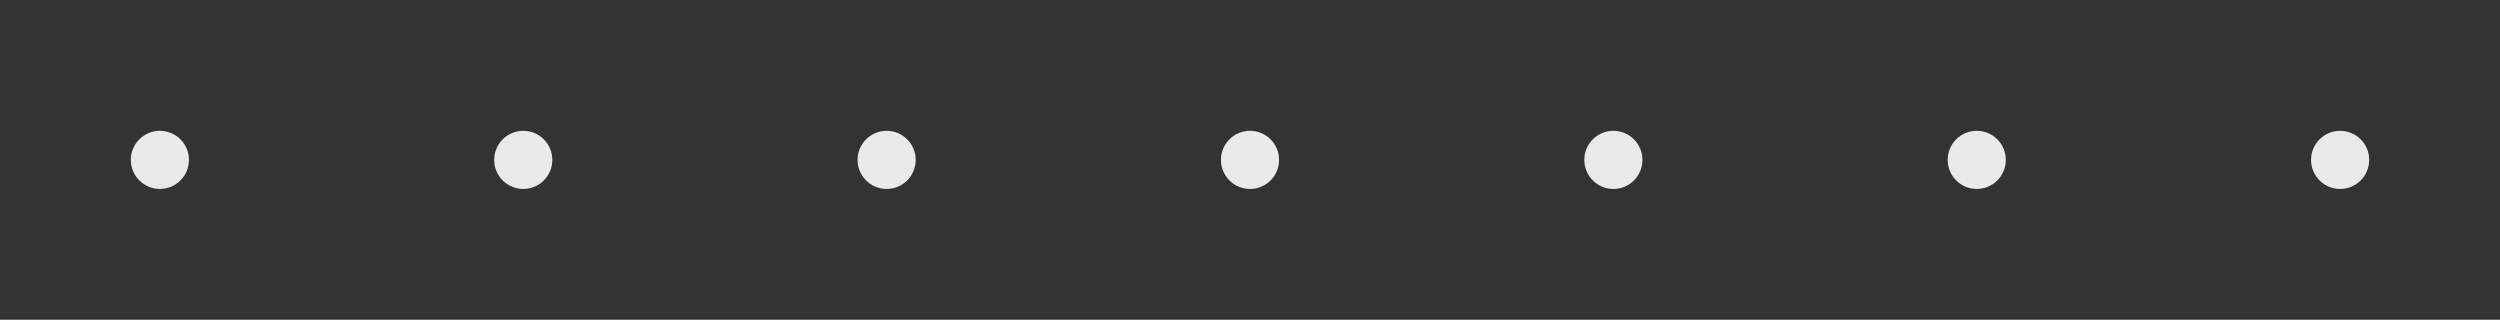 <svg version="1.1" id="el_rKbE22lgx" xmlns="http://www.w3.org/2000/svg" xmlns:xlink="http://www.w3.org/1999/xlink" x="0px" y="0px" viewBox="0 0 172 22" style="enable-background:new 0 0 172 22;" xml:space="preserve"><rect x="0" y="0" width="172" height="22" fill="#333333" stroke="none"/><style>@-webkit-keyframes kf_el_7J_8ZKLVPDx_an_gFg73t_Ym{57.41%{-webkit-transform: translate(161px, 11px) scale(0, 0) translate(-161px, -11px);transform: translate(161px, 11px) scale(0, 0) translate(-161px, -11px);}72.22%{-webkit-transform: translate(161px, 11px) scale(1, 1) translate(-161px, -11px);transform: translate(161px, 11px) scale(1, 1) translate(-161px, -11px);}87.04%{-webkit-transform: translate(161px, 11px) scale(0, 0) translate(-161px, -11px);transform: translate(161px, 11px) scale(0, 0) translate(-161px, -11px);}0%{-webkit-transform: translate(161px, 11px) scale(0, 0) translate(-161px, -11px);transform: translate(161px, 11px) scale(0, 0) translate(-161px, -11px);}100%{-webkit-transform: translate(161px, 11px) scale(0, 0) translate(-161px, -11px);transform: translate(161px, 11px) scale(0, 0) translate(-161px, -11px);}}@keyframes kf_el_7J_8ZKLVPDx_an_gFg73t_Ym{57.41%{-webkit-transform: translate(161px, 11px) scale(0, 0) translate(-161px, -11px);transform: translate(161px, 11px) scale(0, 0) translate(-161px, -11px);}72.22%{-webkit-transform: translate(161px, 11px) scale(1, 1) translate(-161px, -11px);transform: translate(161px, 11px) scale(1, 1) translate(-161px, -11px);}87.04%{-webkit-transform: translate(161px, 11px) scale(0, 0) translate(-161px, -11px);transform: translate(161px, 11px) scale(0, 0) translate(-161px, -11px);}0%{-webkit-transform: translate(161px, 11px) scale(0, 0) translate(-161px, -11px);transform: translate(161px, 11px) scale(0, 0) translate(-161px, -11px);}100%{-webkit-transform: translate(161px, 11px) scale(0, 0) translate(-161px, -11px);transform: translate(161px, 11px) scale(0, 0) translate(-161px, -11px);}}@-webkit-keyframes kf_el_0c_EMTrtgx7_an_1tlIzS2Oo{50%{-webkit-transform: translate(136px, 11px) scale(0, 0) translate(-136px, -11px);transform: translate(136px, 11px) scale(0, 0) translate(-136px, -11px);}64.81%{-webkit-transform: translate(136px, 11px) scale(1, 1) translate(-136px, -11px);transform: translate(136px, 11px) scale(1, 1) translate(-136px, -11px);}79.63%{-webkit-transform: translate(136px, 11px) scale(0, 0) translate(-136px, -11px);transform: translate(136px, 11px) scale(0, 0) translate(-136px, -11px);}0%{-webkit-transform: translate(136px, 11px) scale(0, 0) translate(-136px, -11px);transform: translate(136px, 11px) scale(0, 0) translate(-136px, -11px);}100%{-webkit-transform: translate(136px, 11px) scale(0, 0) translate(-136px, -11px);transform: translate(136px, 11px) scale(0, 0) translate(-136px, -11px);}}@keyframes kf_el_0c_EMTrtgx7_an_1tlIzS2Oo{50%{-webkit-transform: translate(136px, 11px) scale(0, 0) translate(-136px, -11px);transform: translate(136px, 11px) scale(0, 0) translate(-136px, -11px);}64.81%{-webkit-transform: translate(136px, 11px) scale(1, 1) translate(-136px, -11px);transform: translate(136px, 11px) scale(1, 1) translate(-136px, -11px);}79.63%{-webkit-transform: translate(136px, 11px) scale(0, 0) translate(-136px, -11px);transform: translate(136px, 11px) scale(0, 0) translate(-136px, -11px);}0%{-webkit-transform: translate(136px, 11px) scale(0, 0) translate(-136px, -11px);transform: translate(136px, 11px) scale(0, 0) translate(-136px, -11px);}100%{-webkit-transform: translate(136px, 11px) scale(0, 0) translate(-136px, -11px);transform: translate(136px, 11px) scale(0, 0) translate(-136px, -11px);}}@-webkit-keyframes kf_el_E0lUMiHFXL_an_l9Qndoodc{57.41%{-webkit-transform: translate(161px, 11px) scale(0.2, 0.2) translate(-161px, -11px);transform: translate(161px, 11px) scale(0.2, 0.2) translate(-161px, -11px);}72.22%{-webkit-transform: translate(161px, 11px) scale(1, 1) translate(-161px, -11px);transform: translate(161px, 11px) scale(1, 1) translate(-161px, -11px);}87.04%{-webkit-transform: translate(161px, 11px) scale(0.2, 0.2) translate(-161px, -11px);transform: translate(161px, 11px) scale(0.2, 0.2) translate(-161px, -11px);}0%{-webkit-transform: translate(161px, 11px) scale(0.2, 0.2) translate(-161px, -11px);transform: translate(161px, 11px) scale(0.2, 0.2) translate(-161px, -11px);}100%{-webkit-transform: translate(161px, 11px) scale(0.2, 0.2) translate(-161px, -11px);transform: translate(161px, 11px) scale(0.2, 0.2) translate(-161px, -11px);}}@keyframes kf_el_E0lUMiHFXL_an_l9Qndoodc{57.41%{-webkit-transform: translate(161px, 11px) scale(0.2, 0.2) translate(-161px, -11px);transform: translate(161px, 11px) scale(0.2, 0.2) translate(-161px, -11px);}72.22%{-webkit-transform: translate(161px, 11px) scale(1, 1) translate(-161px, -11px);transform: translate(161px, 11px) scale(1, 1) translate(-161px, -11px);}87.04%{-webkit-transform: translate(161px, 11px) scale(0.2, 0.2) translate(-161px, -11px);transform: translate(161px, 11px) scale(0.2, 0.2) translate(-161px, -11px);}0%{-webkit-transform: translate(161px, 11px) scale(0.2, 0.2) translate(-161px, -11px);transform: translate(161px, 11px) scale(0.2, 0.2) translate(-161px, -11px);}100%{-webkit-transform: translate(161px, 11px) scale(0.2, 0.2) translate(-161px, -11px);transform: translate(161px, 11px) scale(0.2, 0.2) translate(-161px, -11px);}}@-webkit-keyframes kf_el_7smYmhSZGfP_an_1szQ0cWpm{50%{-webkit-transform: translate(136px, 11px) scale(0.2, 0.2) translate(-136px, -11px);transform: translate(136px, 11px) scale(0.2, 0.2) translate(-136px, -11px);}64.81%{-webkit-transform: translate(136px, 11px) scale(1, 1) translate(-136px, -11px);transform: translate(136px, 11px) scale(1, 1) translate(-136px, -11px);}79.63%{-webkit-transform: translate(136px, 11px) scale(0.2, 0.2) translate(-136px, -11px);transform: translate(136px, 11px) scale(0.2, 0.2) translate(-136px, -11px);}0%{-webkit-transform: translate(136px, 11px) scale(0.2, 0.2) translate(-136px, -11px);transform: translate(136px, 11px) scale(0.2, 0.2) translate(-136px, -11px);}100%{-webkit-transform: translate(136px, 11px) scale(0.2, 0.2) translate(-136px, -11px);transform: translate(136px, 11px) scale(0.2, 0.2) translate(-136px, -11px);}}@keyframes kf_el_7smYmhSZGfP_an_1szQ0cWpm{50%{-webkit-transform: translate(136px, 11px) scale(0.2, 0.2) translate(-136px, -11px);transform: translate(136px, 11px) scale(0.2, 0.2) translate(-136px, -11px);}64.81%{-webkit-transform: translate(136px, 11px) scale(1, 1) translate(-136px, -11px);transform: translate(136px, 11px) scale(1, 1) translate(-136px, -11px);}79.63%{-webkit-transform: translate(136px, 11px) scale(0.2, 0.2) translate(-136px, -11px);transform: translate(136px, 11px) scale(0.2, 0.2) translate(-136px, -11px);}0%{-webkit-transform: translate(136px, 11px) scale(0.2, 0.2) translate(-136px, -11px);transform: translate(136px, 11px) scale(0.2, 0.2) translate(-136px, -11px);}100%{-webkit-transform: translate(136px, 11px) scale(0.2, 0.2) translate(-136px, -11px);transform: translate(136px, 11px) scale(0.2, 0.2) translate(-136px, -11px);}}@-webkit-keyframes kf_el_E0lUMiHFXL_an_aVCkUuvi7{46.30%{opacity: 0;}57.41%{opacity: 1;}87.04%{opacity: 1;}98.15%{opacity: 0;}0%{opacity: 0;}100%{opacity: 0;}}@keyframes kf_el_E0lUMiHFXL_an_aVCkUuvi7{46.30%{opacity: 0;}57.41%{opacity: 1;}87.04%{opacity: 1;}98.15%{opacity: 0;}0%{opacity: 0;}100%{opacity: 0;}}@-webkit-keyframes kf_el_7smYmhSZGfP_an_t0FX9c8ht{38.89%{opacity: 0;}50%{opacity: 1;}79.63%{opacity: 1;}90.74%{opacity: 0;}0%{opacity: 0;}100%{opacity: 0;}}@keyframes kf_el_7smYmhSZGfP_an_t0FX9c8ht{38.89%{opacity: 0;}50%{opacity: 1;}79.63%{opacity: 1;}90.74%{opacity: 0;}0%{opacity: 0;}100%{opacity: 0;}}@-webkit-keyframes kf_el_x9BFj5ISKhM_an_sXaQR_TeF{42.59%{-webkit-transform: translate(111px, 11px) scale(0, 0) translate(-111px, -11px);transform: translate(111px, 11px) scale(0, 0) translate(-111px, -11px);}57.41%{-webkit-transform: translate(111px, 11px) scale(1, 1) translate(-111px, -11px);transform: translate(111px, 11px) scale(1, 1) translate(-111px, -11px);}72.22%{-webkit-transform: translate(111px, 11px) scale(0, 0) translate(-111px, -11px);transform: translate(111px, 11px) scale(0, 0) translate(-111px, -11px);}0%{-webkit-transform: translate(111px, 11px) scale(0, 0) translate(-111px, -11px);transform: translate(111px, 11px) scale(0, 0) translate(-111px, -11px);}100%{-webkit-transform: translate(111px, 11px) scale(0, 0) translate(-111px, -11px);transform: translate(111px, 11px) scale(0, 0) translate(-111px, -11px);}}@keyframes kf_el_x9BFj5ISKhM_an_sXaQR_TeF{42.59%{-webkit-transform: translate(111px, 11px) scale(0, 0) translate(-111px, -11px);transform: translate(111px, 11px) scale(0, 0) translate(-111px, -11px);}57.41%{-webkit-transform: translate(111px, 11px) scale(1, 1) translate(-111px, -11px);transform: translate(111px, 11px) scale(1, 1) translate(-111px, -11px);}72.22%{-webkit-transform: translate(111px, 11px) scale(0, 0) translate(-111px, -11px);transform: translate(111px, 11px) scale(0, 0) translate(-111px, -11px);}0%{-webkit-transform: translate(111px, 11px) scale(0, 0) translate(-111px, -11px);transform: translate(111px, 11px) scale(0, 0) translate(-111px, -11px);}100%{-webkit-transform: translate(111px, 11px) scale(0, 0) translate(-111px, -11px);transform: translate(111px, 11px) scale(0, 0) translate(-111px, -11px);}}@-webkit-keyframes kf_el_vZlCHcLbGJl_an_56qGtcQIuo{31.48%{opacity: 0;}42.59%{opacity: 1;}72.22%{opacity: 1;}83.33%{opacity: 0;}0%{opacity: 0;}100%{opacity: 0;}}@keyframes kf_el_vZlCHcLbGJl_an_56qGtcQIuo{31.48%{opacity: 0;}42.59%{opacity: 1;}72.22%{opacity: 1;}83.33%{opacity: 0;}0%{opacity: 0;}100%{opacity: 0;}}@-webkit-keyframes kf_el_vZlCHcLbGJl_an_t8aLxhxsf{42.59%{-webkit-transform: translate(111px, 11px) scale(0.2, 0.2) translate(-111px, -11px);transform: translate(111px, 11px) scale(0.2, 0.2) translate(-111px, -11px);}57.41%{-webkit-transform: translate(111px, 11px) scale(1, 1) translate(-111px, -11px);transform: translate(111px, 11px) scale(1, 1) translate(-111px, -11px);}72.22%{-webkit-transform: translate(111px, 11px) scale(0.2, 0.2) translate(-111px, -11px);transform: translate(111px, 11px) scale(0.2, 0.2) translate(-111px, -11px);}0%{-webkit-transform: translate(111px, 11px) scale(0.2, 0.2) translate(-111px, -11px);transform: translate(111px, 11px) scale(0.2, 0.2) translate(-111px, -11px);}100%{-webkit-transform: translate(111px, 11px) scale(0.2, 0.2) translate(-111px, -11px);transform: translate(111px, 11px) scale(0.2, 0.2) translate(-111px, -11px);}}@keyframes kf_el_vZlCHcLbGJl_an_t8aLxhxsf{42.59%{-webkit-transform: translate(111px, 11px) scale(0.2, 0.2) translate(-111px, -11px);transform: translate(111px, 11px) scale(0.2, 0.2) translate(-111px, -11px);}57.41%{-webkit-transform: translate(111px, 11px) scale(1, 1) translate(-111px, -11px);transform: translate(111px, 11px) scale(1, 1) translate(-111px, -11px);}72.22%{-webkit-transform: translate(111px, 11px) scale(0.2, 0.2) translate(-111px, -11px);transform: translate(111px, 11px) scale(0.2, 0.2) translate(-111px, -11px);}0%{-webkit-transform: translate(111px, 11px) scale(0.2, 0.2) translate(-111px, -11px);transform: translate(111px, 11px) scale(0.2, 0.2) translate(-111px, -11px);}100%{-webkit-transform: translate(111px, 11px) scale(0.2, 0.2) translate(-111px, -11px);transform: translate(111px, 11px) scale(0.2, 0.2) translate(-111px, -11px);}}@-webkit-keyframes kf_el_LykaN_VZLe5_an_jaqRP-5cKq{24.07%{opacity: 0;}35.19%{opacity: 1;}64.81%{opacity: 1;}75.93%{opacity: 0;}0%{opacity: 0;}100%{opacity: 0;}}@keyframes kf_el_LykaN_VZLe5_an_jaqRP-5cKq{24.07%{opacity: 0;}35.19%{opacity: 1;}64.81%{opacity: 1;}75.93%{opacity: 0;}0%{opacity: 0;}100%{opacity: 0;}}@-webkit-keyframes kf_el_LykaN_VZLe5_an_lX-_uW9r5{35.19%{-webkit-transform: translate(86px, 11px) scale(0.2, 0.2) translate(-86px, -11px);transform: translate(86px, 11px) scale(0.2, 0.2) translate(-86px, -11px);}50%{-webkit-transform: translate(86px, 11px) scale(1, 1) translate(-86px, -11px);transform: translate(86px, 11px) scale(1, 1) translate(-86px, -11px);}64.81%{-webkit-transform: translate(86px, 11px) scale(0.2, 0.2) translate(-86px, -11px);transform: translate(86px, 11px) scale(0.2, 0.2) translate(-86px, -11px);}0%{-webkit-transform: translate(86px, 11px) scale(0.2, 0.2) translate(-86px, -11px);transform: translate(86px, 11px) scale(0.2, 0.2) translate(-86px, -11px);}100%{-webkit-transform: translate(86px, 11px) scale(0.2, 0.2) translate(-86px, -11px);transform: translate(86px, 11px) scale(0.2, 0.2) translate(-86px, -11px);}}@keyframes kf_el_LykaN_VZLe5_an_lX-_uW9r5{35.19%{-webkit-transform: translate(86px, 11px) scale(0.2, 0.2) translate(-86px, -11px);transform: translate(86px, 11px) scale(0.2, 0.2) translate(-86px, -11px);}50%{-webkit-transform: translate(86px, 11px) scale(1, 1) translate(-86px, -11px);transform: translate(86px, 11px) scale(1, 1) translate(-86px, -11px);}64.81%{-webkit-transform: translate(86px, 11px) scale(0.2, 0.2) translate(-86px, -11px);transform: translate(86px, 11px) scale(0.2, 0.2) translate(-86px, -11px);}0%{-webkit-transform: translate(86px, 11px) scale(0.2, 0.2) translate(-86px, -11px);transform: translate(86px, 11px) scale(0.2, 0.2) translate(-86px, -11px);}100%{-webkit-transform: translate(86px, 11px) scale(0.2, 0.2) translate(-86px, -11px);transform: translate(86px, 11px) scale(0.2, 0.2) translate(-86px, -11px);}}@-webkit-keyframes kf_el_MUx-bLKAST9_an_HRRQQj-6v{35.19%{-webkit-transform: translate(86px, 11px) scale(0, 0) translate(-86px, -11px);transform: translate(86px, 11px) scale(0, 0) translate(-86px, -11px);}50%{-webkit-transform: translate(86px, 11px) scale(1, 1) translate(-86px, -11px);transform: translate(86px, 11px) scale(1, 1) translate(-86px, -11px);}64.81%{-webkit-transform: translate(86px, 11px) scale(0, 0) translate(-86px, -11px);transform: translate(86px, 11px) scale(0, 0) translate(-86px, -11px);}0%{-webkit-transform: translate(86px, 11px) scale(0, 0) translate(-86px, -11px);transform: translate(86px, 11px) scale(0, 0) translate(-86px, -11px);}100%{-webkit-transform: translate(86px, 11px) scale(0, 0) translate(-86px, -11px);transform: translate(86px, 11px) scale(0, 0) translate(-86px, -11px);}}@keyframes kf_el_MUx-bLKAST9_an_HRRQQj-6v{35.19%{-webkit-transform: translate(86px, 11px) scale(0, 0) translate(-86px, -11px);transform: translate(86px, 11px) scale(0, 0) translate(-86px, -11px);}50%{-webkit-transform: translate(86px, 11px) scale(1, 1) translate(-86px, -11px);transform: translate(86px, 11px) scale(1, 1) translate(-86px, -11px);}64.81%{-webkit-transform: translate(86px, 11px) scale(0, 0) translate(-86px, -11px);transform: translate(86px, 11px) scale(0, 0) translate(-86px, -11px);}0%{-webkit-transform: translate(86px, 11px) scale(0, 0) translate(-86px, -11px);transform: translate(86px, 11px) scale(0, 0) translate(-86px, -11px);}100%{-webkit-transform: translate(86px, 11px) scale(0, 0) translate(-86px, -11px);transform: translate(86px, 11px) scale(0, 0) translate(-86px, -11px);}}@-webkit-keyframes kf_el_7O1QocJY10I_an_Yxaxv7foY{7.41%{opacity: 0;}18.52%{opacity: 1;}48.15%{opacity: 1;}59.26%{opacity: 0;}0%{opacity: 0;}100%{opacity: 0;}}@keyframes kf_el_7O1QocJY10I_an_Yxaxv7foY{7.41%{opacity: 0;}18.52%{opacity: 1;}48.15%{opacity: 1;}59.26%{opacity: 0;}0%{opacity: 0;}100%{opacity: 0;}}@-webkit-keyframes kf_el_7O1QocJY10I_an_ppoeweEln{18.52%{-webkit-transform: translate(36px, 11px) scale(0.2, 0.2) translate(-36px, -11px);transform: translate(36px, 11px) scale(0.2, 0.2) translate(-36px, -11px);}33.33%{-webkit-transform: translate(36px, 11px) scale(1, 1) translate(-36px, -11px);transform: translate(36px, 11px) scale(1, 1) translate(-36px, -11px);}48.15%{-webkit-transform: translate(36px, 11px) scale(0.2, 0.2) translate(-36px, -11px);transform: translate(36px, 11px) scale(0.2, 0.2) translate(-36px, -11px);}0%{-webkit-transform: translate(36px, 11px) scale(0.2, 0.2) translate(-36px, -11px);transform: translate(36px, 11px) scale(0.2, 0.2) translate(-36px, -11px);}100%{-webkit-transform: translate(36px, 11px) scale(0.2, 0.2) translate(-36px, -11px);transform: translate(36px, 11px) scale(0.2, 0.2) translate(-36px, -11px);}}@keyframes kf_el_7O1QocJY10I_an_ppoeweEln{18.52%{-webkit-transform: translate(36px, 11px) scale(0.2, 0.2) translate(-36px, -11px);transform: translate(36px, 11px) scale(0.2, 0.2) translate(-36px, -11px);}33.33%{-webkit-transform: translate(36px, 11px) scale(1, 1) translate(-36px, -11px);transform: translate(36px, 11px) scale(1, 1) translate(-36px, -11px);}48.15%{-webkit-transform: translate(36px, 11px) scale(0.2, 0.2) translate(-36px, -11px);transform: translate(36px, 11px) scale(0.2, 0.2) translate(-36px, -11px);}0%{-webkit-transform: translate(36px, 11px) scale(0.2, 0.2) translate(-36px, -11px);transform: translate(36px, 11px) scale(0.2, 0.2) translate(-36px, -11px);}100%{-webkit-transform: translate(36px, 11px) scale(0.2, 0.2) translate(-36px, -11px);transform: translate(36px, 11px) scale(0.2, 0.2) translate(-36px, -11px);}}@-webkit-keyframes kf_el_l-ntjMBP6Zc_an_0Zm6DNusq{18.52%{-webkit-transform: translate(36px, 11px) scale(0, 0) translate(-36px, -11px);transform: translate(36px, 11px) scale(0, 0) translate(-36px, -11px);}33.33%{-webkit-transform: translate(36px, 11px) scale(1, 1) translate(-36px, -11px);transform: translate(36px, 11px) scale(1, 1) translate(-36px, -11px);}48.15%{-webkit-transform: translate(36px, 11px) scale(0, 0) translate(-36px, -11px);transform: translate(36px, 11px) scale(0, 0) translate(-36px, -11px);}0%{-webkit-transform: translate(36px, 11px) scale(0, 0) translate(-36px, -11px);transform: translate(36px, 11px) scale(0, 0) translate(-36px, -11px);}100%{-webkit-transform: translate(36px, 11px) scale(0, 0) translate(-36px, -11px);transform: translate(36px, 11px) scale(0, 0) translate(-36px, -11px);}}@keyframes kf_el_l-ntjMBP6Zc_an_0Zm6DNusq{18.52%{-webkit-transform: translate(36px, 11px) scale(0, 0) translate(-36px, -11px);transform: translate(36px, 11px) scale(0, 0) translate(-36px, -11px);}33.33%{-webkit-transform: translate(36px, 11px) scale(1, 1) translate(-36px, -11px);transform: translate(36px, 11px) scale(1, 1) translate(-36px, -11px);}48.15%{-webkit-transform: translate(36px, 11px) scale(0, 0) translate(-36px, -11px);transform: translate(36px, 11px) scale(0, 0) translate(-36px, -11px);}0%{-webkit-transform: translate(36px, 11px) scale(0, 0) translate(-36px, -11px);transform: translate(36px, 11px) scale(0, 0) translate(-36px, -11px);}100%{-webkit-transform: translate(36px, 11px) scale(0, 0) translate(-36px, -11px);transform: translate(36px, 11px) scale(0, 0) translate(-36px, -11px);}}@-webkit-keyframes kf_el_DONZJav_3xd_an_I8RbSsvPd{27.78%{-webkit-transform: translate(61px, 11px) scale(0, 0) translate(-61px, -11px);transform: translate(61px, 11px) scale(0, 0) translate(-61px, -11px);}42.59%{-webkit-transform: translate(61px, 11px) scale(1, 1) translate(-61px, -11px);transform: translate(61px, 11px) scale(1, 1) translate(-61px, -11px);}57.41%{-webkit-transform: translate(61px, 11px) scale(0, 0) translate(-61px, -11px);transform: translate(61px, 11px) scale(0, 0) translate(-61px, -11px);}0%{-webkit-transform: translate(61px, 11px) scale(0, 0) translate(-61px, -11px);transform: translate(61px, 11px) scale(0, 0) translate(-61px, -11px);}100%{-webkit-transform: translate(61px, 11px) scale(0, 0) translate(-61px, -11px);transform: translate(61px, 11px) scale(0, 0) translate(-61px, -11px);}}@keyframes kf_el_DONZJav_3xd_an_I8RbSsvPd{27.78%{-webkit-transform: translate(61px, 11px) scale(0, 0) translate(-61px, -11px);transform: translate(61px, 11px) scale(0, 0) translate(-61px, -11px);}42.59%{-webkit-transform: translate(61px, 11px) scale(1, 1) translate(-61px, -11px);transform: translate(61px, 11px) scale(1, 1) translate(-61px, -11px);}57.41%{-webkit-transform: translate(61px, 11px) scale(0, 0) translate(-61px, -11px);transform: translate(61px, 11px) scale(0, 0) translate(-61px, -11px);}0%{-webkit-transform: translate(61px, 11px) scale(0, 0) translate(-61px, -11px);transform: translate(61px, 11px) scale(0, 0) translate(-61px, -11px);}100%{-webkit-transform: translate(61px, 11px) scale(0, 0) translate(-61px, -11px);transform: translate(61px, 11px) scale(0, 0) translate(-61px, -11px);}}@-webkit-keyframes kf_el_PSU7Mo-D4tn_an_swWOgT8CUL{16.67%{opacity: 0;}27.78%{opacity: 1;}57.41%{opacity: 1;}68.52%{opacity: 0;}0%{opacity: 0;}100%{opacity: 0;}}@keyframes kf_el_PSU7Mo-D4tn_an_swWOgT8CUL{16.67%{opacity: 0;}27.78%{opacity: 1;}57.41%{opacity: 1;}68.52%{opacity: 0;}0%{opacity: 0;}100%{opacity: 0;}}@-webkit-keyframes kf_el_PSU7Mo-D4tn_an_k61M14UHC{27.78%{-webkit-transform: translate(61px, 11px) scale(0.2, 0.2) translate(-61px, -11px);transform: translate(61px, 11px) scale(0.2, 0.2) translate(-61px, -11px);}42.59%{-webkit-transform: translate(61px, 11px) scale(1, 1) translate(-61px, -11px);transform: translate(61px, 11px) scale(1, 1) translate(-61px, -11px);}57.41%{-webkit-transform: translate(61px, 11px) scale(0.2, 0.2) translate(-61px, -11px);transform: translate(61px, 11px) scale(0.2, 0.2) translate(-61px, -11px);}0%{-webkit-transform: translate(61px, 11px) scale(0.2, 0.2) translate(-61px, -11px);transform: translate(61px, 11px) scale(0.2, 0.2) translate(-61px, -11px);}100%{-webkit-transform: translate(61px, 11px) scale(0.2, 0.2) translate(-61px, -11px);transform: translate(61px, 11px) scale(0.2, 0.2) translate(-61px, -11px);}}@keyframes kf_el_PSU7Mo-D4tn_an_k61M14UHC{27.78%{-webkit-transform: translate(61px, 11px) scale(0.2, 0.2) translate(-61px, -11px);transform: translate(61px, 11px) scale(0.2, 0.2) translate(-61px, -11px);}42.59%{-webkit-transform: translate(61px, 11px) scale(1, 1) translate(-61px, -11px);transform: translate(61px, 11px) scale(1, 1) translate(-61px, -11px);}57.41%{-webkit-transform: translate(61px, 11px) scale(0.2, 0.2) translate(-61px, -11px);transform: translate(61px, 11px) scale(0.2, 0.2) translate(-61px, -11px);}0%{-webkit-transform: translate(61px, 11px) scale(0.2, 0.2) translate(-61px, -11px);transform: translate(61px, 11px) scale(0.2, 0.2) translate(-61px, -11px);}100%{-webkit-transform: translate(61px, 11px) scale(0.2, 0.2) translate(-61px, -11px);transform: translate(61px, 11px) scale(0.2, 0.2) translate(-61px, -11px);}}@-webkit-keyframes kf_el_wqGc5OLC9Xj_an_P4FbhATfj{11.11%{-webkit-transform: translate(11px, 11px) scale(0, 0) translate(-11px, -11px);transform: translate(11px, 11px) scale(0, 0) translate(-11px, -11px);}25.93%{-webkit-transform: translate(11px, 11px) scale(1, 1) translate(-11px, -11px);transform: translate(11px, 11px) scale(1, 1) translate(-11px, -11px);}40.74%{-webkit-transform: translate(11px, 11px) scale(0, 0) translate(-11px, -11px);transform: translate(11px, 11px) scale(0, 0) translate(-11px, -11px);}0%{-webkit-transform: translate(11px, 11px) scale(0, 0) translate(-11px, -11px);transform: translate(11px, 11px) scale(0, 0) translate(-11px, -11px);}100%{-webkit-transform: translate(11px, 11px) scale(0, 0) translate(-11px, -11px);transform: translate(11px, 11px) scale(0, 0) translate(-11px, -11px);}}@keyframes kf_el_wqGc5OLC9Xj_an_P4FbhATfj{11.11%{-webkit-transform: translate(11px, 11px) scale(0, 0) translate(-11px, -11px);transform: translate(11px, 11px) scale(0, 0) translate(-11px, -11px);}25.93%{-webkit-transform: translate(11px, 11px) scale(1, 1) translate(-11px, -11px);transform: translate(11px, 11px) scale(1, 1) translate(-11px, -11px);}40.74%{-webkit-transform: translate(11px, 11px) scale(0, 0) translate(-11px, -11px);transform: translate(11px, 11px) scale(0, 0) translate(-11px, -11px);}0%{-webkit-transform: translate(11px, 11px) scale(0, 0) translate(-11px, -11px);transform: translate(11px, 11px) scale(0, 0) translate(-11px, -11px);}100%{-webkit-transform: translate(11px, 11px) scale(0, 0) translate(-11px, -11px);transform: translate(11px, 11px) scale(0, 0) translate(-11px, -11px);}}@-webkit-keyframes kf_el_RGkK0cDvUJu_an_phFjZmnkI{0%{opacity: 0;}11.11%{opacity: 1;}40.74%{opacity: 1;}51.85%{opacity: 0;}100%{opacity: 0;}}@keyframes kf_el_RGkK0cDvUJu_an_phFjZmnkI{0%{opacity: 0;}11.11%{opacity: 1;}40.74%{opacity: 1;}51.85%{opacity: 0;}100%{opacity: 0;}}@-webkit-keyframes kf_el_RGkK0cDvUJu_an_W1xCz5GEB{11.11%{-webkit-transform: translate(11px, 11px) scale(0.2, 0.2) translate(-11px, -11px);transform: translate(11px, 11px) scale(0.2, 0.2) translate(-11px, -11px);}25.93%{-webkit-transform: translate(11px, 11px) scale(1, 1) translate(-11px, -11px);transform: translate(11px, 11px) scale(1, 1) translate(-11px, -11px);}40.74%{-webkit-transform: translate(11px, 11px) scale(0.2, 0.2) translate(-11px, -11px);transform: translate(11px, 11px) scale(0.2, 0.2) translate(-11px, -11px);}0%{-webkit-transform: translate(11px, 11px) scale(0.2, 0.2) translate(-11px, -11px);transform: translate(11px, 11px) scale(0.2, 0.2) translate(-11px, -11px);}100%{-webkit-transform: translate(11px, 11px) scale(0.2, 0.2) translate(-11px, -11px);transform: translate(11px, 11px) scale(0.2, 0.2) translate(-11px, -11px);}}@keyframes kf_el_RGkK0cDvUJu_an_W1xCz5GEB{11.11%{-webkit-transform: translate(11px, 11px) scale(0.2, 0.2) translate(-11px, -11px);transform: translate(11px, 11px) scale(0.2, 0.2) translate(-11px, -11px);}25.93%{-webkit-transform: translate(11px, 11px) scale(1, 1) translate(-11px, -11px);transform: translate(11px, 11px) scale(1, 1) translate(-11px, -11px);}40.74%{-webkit-transform: translate(11px, 11px) scale(0.2, 0.2) translate(-11px, -11px);transform: translate(11px, 11px) scale(0.2, 0.2) translate(-11px, -11px);}0%{-webkit-transform: translate(11px, 11px) scale(0.2, 0.2) translate(-11px, -11px);transform: translate(11px, 11px) scale(0.2, 0.2) translate(-11px, -11px);}100%{-webkit-transform: translate(11px, 11px) scale(0.2, 0.2) translate(-11px, -11px);transform: translate(11px, 11px) scale(0.2, 0.2) translate(-11px, -11px);}}#el_rKbE22lgx *{-webkit-animation-duration: 1.8s;animation-duration: 1.8s;-webkit-animation-iteration-count: infinite;animation-iteration-count: infinite;-webkit-animation-timing-function: cubic-bezier(0, 0, 1, 1);animation-timing-function: cubic-bezier(0, 0, 1, 1);}#el__Hr5KuR1hz{fill: #EAEAEA;}#el_O-7Cm3fIVH{fill: #EAEAEA;}#el_ccqBjEnWBQ{fill: #EAEAEA;}#el_eWZ4L_W0jG{fill: #EAEAEA;}#el_Oy2QecW5UF{fill: #EAEAEA;}#el_sAxEXCSJ-C{fill: #EAEAEA;}#el_22wgY9m8ae{fill: #EAEAEA;}#el_E0lUMiHFXL{fill: #27DEA7;-webkit-animation-fill-mode: backwards;animation-fill-mode: backwards;opacity: 0;-webkit-animation-name: kf_el_E0lUMiHFXL_an_aVCkUuvi7;animation-name: kf_el_E0lUMiHFXL_an_aVCkUuvi7;-webkit-animation-timing-function: cubic-bezier(0, 0, 0.58, 1);animation-timing-function: cubic-bezier(0, 0, 0.58, 1);}#el_7J_8ZKLVPDx{fill: #FFFFFF;}#el_7smYmhSZGfP{fill: #27DEA7;-webkit-animation-fill-mode: backwards;animation-fill-mode: backwards;opacity: 0;-webkit-animation-name: kf_el_7smYmhSZGfP_an_t0FX9c8ht;animation-name: kf_el_7smYmhSZGfP_an_t0FX9c8ht;-webkit-animation-timing-function: cubic-bezier(0, 0, 0.58, 1);animation-timing-function: cubic-bezier(0, 0, 0.58, 1);}#el_0c_EMTrtgx7{fill: #FFFFFF;}#el_vZlCHcLbGJl{fill: #27DEA7;-webkit-animation-fill-mode: backwards;animation-fill-mode: backwards;opacity: 0;-webkit-animation-name: kf_el_vZlCHcLbGJl_an_56qGtcQIuo;animation-name: kf_el_vZlCHcLbGJl_an_56qGtcQIuo;-webkit-animation-timing-function: cubic-bezier(0, 0, 0.58, 1);animation-timing-function: cubic-bezier(0, 0, 0.58, 1);}#el_x9BFj5ISKhM{fill: #FFFFFF;}#el_LykaN_VZLe5{fill: #27DEA7;-webkit-animation-fill-mode: backwards;animation-fill-mode: backwards;opacity: 0;-webkit-animation-name: kf_el_LykaN_VZLe5_an_jaqRP-5cKq;animation-name: kf_el_LykaN_VZLe5_an_jaqRP-5cKq;-webkit-animation-timing-function: cubic-bezier(0, 0, 0.58, 1);animation-timing-function: cubic-bezier(0, 0, 0.58, 1);}#el_MUx-bLKAST9{fill: #FFFFFF;}#el_PSU7Mo-D4tn{fill: #27DEA7;-webkit-animation-fill-mode: backwards;animation-fill-mode: backwards;opacity: 0;-webkit-animation-name: kf_el_PSU7Mo-D4tn_an_swWOgT8CUL;animation-name: kf_el_PSU7Mo-D4tn_an_swWOgT8CUL;-webkit-animation-timing-function: cubic-bezier(0, 0, 0.58, 1);animation-timing-function: cubic-bezier(0, 0, 0.58, 1);}#el_DONZJav_3xd{fill: #FFFFFF;}#el_7O1QocJY10I{fill: #27DEA7;-webkit-animation-fill-mode: backwards;animation-fill-mode: backwards;opacity: 0;-webkit-animation-name: kf_el_7O1QocJY10I_an_Yxaxv7foY;animation-name: kf_el_7O1QocJY10I_an_Yxaxv7foY;-webkit-animation-timing-function: cubic-bezier(0, 0, 1, 1);animation-timing-function: cubic-bezier(0, 0, 1, 1);}#el_l-ntjMBP6Zc{fill: #FFFFFF;}#el_RGkK0cDvUJu{fill: #27DEA7;-webkit-animation-fill-mode: backwards;animation-fill-mode: backwards;opacity: 0;-webkit-animation-name: kf_el_RGkK0cDvUJu_an_phFjZmnkI;animation-name: kf_el_RGkK0cDvUJu_an_phFjZmnkI;-webkit-animation-timing-function: cubic-bezier(0, 0, 0.58, 1);animation-timing-function: cubic-bezier(0, 0, 0.58, 1);}#el_wqGc5OLC9Xj{fill: #FFFFFF;}#el_RGkK0cDvUJu_an_W1xCz5GEB{-webkit-animation-fill-mode: backwards;animation-fill-mode: backwards;-webkit-transform: translate(11px, 11px) scale(0.2, 0.2) translate(-11px, -11px);transform: translate(11px, 11px) scale(0.2, 0.2) translate(-11px, -11px);-webkit-animation-name: kf_el_RGkK0cDvUJu_an_W1xCz5GEB;animation-name: kf_el_RGkK0cDvUJu_an_W1xCz5GEB;-webkit-animation-timing-function: cubic-bezier(0, 0, 0.58, 1);animation-timing-function: cubic-bezier(0, 0, 0.58, 1);}#el_wqGc5OLC9Xj_an_P4FbhATfj{-webkit-animation-fill-mode: backwards;animation-fill-mode: backwards;-webkit-transform: translate(11px, 11px) scale(0, 0) translate(-11px, -11px);transform: translate(11px, 11px) scale(0, 0) translate(-11px, -11px);-webkit-animation-name: kf_el_wqGc5OLC9Xj_an_P4FbhATfj;animation-name: kf_el_wqGc5OLC9Xj_an_P4FbhATfj;-webkit-animation-timing-function: cubic-bezier(0, 0, 0.58, 1);animation-timing-function: cubic-bezier(0, 0, 0.58, 1);}#el_l-ntjMBP6Zc_an_0Zm6DNusq{-webkit-transform: translate(36px, 11px) scale(0, 0) translate(-36px, -11px);transform: translate(36px, 11px) scale(0, 0) translate(-36px, -11px);-webkit-animation-fill-mode: backwards;animation-fill-mode: backwards;-webkit-animation-name: kf_el_l-ntjMBP6Zc_an_0Zm6DNusq;animation-name: kf_el_l-ntjMBP6Zc_an_0Zm6DNusq;-webkit-animation-timing-function: cubic-bezier(0, 0, 0.58, 1);animation-timing-function: cubic-bezier(0, 0, 0.58, 1);}#el_7O1QocJY10I_an_ppoeweEln{-webkit-transform: translate(36px, 11px) scale(0.2, 0.2) translate(-36px, -11px);transform: translate(36px, 11px) scale(0.2, 0.2) translate(-36px, -11px);-webkit-animation-fill-mode: backwards;animation-fill-mode: backwards;-webkit-animation-name: kf_el_7O1QocJY10I_an_ppoeweEln;animation-name: kf_el_7O1QocJY10I_an_ppoeweEln;-webkit-animation-timing-function: cubic-bezier(0, 0, 0.58, 1);animation-timing-function: cubic-bezier(0, 0, 0.58, 1);}#el_PSU7Mo-D4tn_an_k61M14UHC{-webkit-animation-fill-mode: backwards;animation-fill-mode: backwards;-webkit-transform: translate(61px, 11px) scale(0.2, 0.2) translate(-61px, -11px);transform: translate(61px, 11px) scale(0.2, 0.2) translate(-61px, -11px);-webkit-animation-name: kf_el_PSU7Mo-D4tn_an_k61M14UHC;animation-name: kf_el_PSU7Mo-D4tn_an_k61M14UHC;-webkit-animation-timing-function: cubic-bezier(0, 0, 0.58, 1);animation-timing-function: cubic-bezier(0, 0, 0.58, 1);}#el_DONZJav_3xd_an_I8RbSsvPd{-webkit-animation-fill-mode: backwards;animation-fill-mode: backwards;-webkit-transform: translate(61px, 11px) scale(0, 0) translate(-61px, -11px);transform: translate(61px, 11px) scale(0, 0) translate(-61px, -11px);-webkit-animation-name: kf_el_DONZJav_3xd_an_I8RbSsvPd;animation-name: kf_el_DONZJav_3xd_an_I8RbSsvPd;-webkit-animation-timing-function: cubic-bezier(0, 0, 0.58, 1);animation-timing-function: cubic-bezier(0, 0, 0.58, 1);}#el_MUx-bLKAST9_an_HRRQQj-6v{-webkit-animation-fill-mode: backwards;animation-fill-mode: backwards;-webkit-transform: translate(86px, 11px) scale(0, 0) translate(-86px, -11px);transform: translate(86px, 11px) scale(0, 0) translate(-86px, -11px);-webkit-animation-name: kf_el_MUx-bLKAST9_an_HRRQQj-6v;animation-name: kf_el_MUx-bLKAST9_an_HRRQQj-6v;-webkit-animation-timing-function: cubic-bezier(0, 0, 0.58, 1);animation-timing-function: cubic-bezier(0, 0, 0.58, 1);}#el_LykaN_VZLe5_an_lX-_uW9r5{-webkit-animation-fill-mode: backwards;animation-fill-mode: backwards;-webkit-transform: translate(86px, 11px) scale(0.2, 0.2) translate(-86px, -11px);transform: translate(86px, 11px) scale(0.2, 0.2) translate(-86px, -11px);-webkit-animation-name: kf_el_LykaN_VZLe5_an_lX-_uW9r5;animation-name: kf_el_LykaN_VZLe5_an_lX-_uW9r5;-webkit-animation-timing-function: cubic-bezier(0, 0, 0.58, 1);animation-timing-function: cubic-bezier(0, 0, 0.58, 1);}#el_vZlCHcLbGJl_an_t8aLxhxsf{-webkit-animation-fill-mode: backwards;animation-fill-mode: backwards;-webkit-transform: translate(111px, 11px) scale(0.2, 0.2) translate(-111px, -11px);transform: translate(111px, 11px) scale(0.2, 0.2) translate(-111px, -11px);-webkit-animation-name: kf_el_vZlCHcLbGJl_an_t8aLxhxsf;animation-name: kf_el_vZlCHcLbGJl_an_t8aLxhxsf;-webkit-animation-timing-function: cubic-bezier(0, 0, 0.58, 1);animation-timing-function: cubic-bezier(0, 0, 0.58, 1);}#el_x9BFj5ISKhM_an_sXaQR_TeF{-webkit-animation-fill-mode: backwards;animation-fill-mode: backwards;-webkit-transform: translate(111px, 11px) scale(0, 0) translate(-111px, -11px);transform: translate(111px, 11px) scale(0, 0) translate(-111px, -11px);-webkit-animation-name: kf_el_x9BFj5ISKhM_an_sXaQR_TeF;animation-name: kf_el_x9BFj5ISKhM_an_sXaQR_TeF;-webkit-animation-timing-function: cubic-bezier(0, 0, 1, 1);animation-timing-function: cubic-bezier(0, 0, 1, 1);}#el_7smYmhSZGfP_an_1szQ0cWpm{-webkit-animation-fill-mode: backwards;animation-fill-mode: backwards;-webkit-transform: translate(136px, 11px) scale(0.2, 0.2) translate(-136px, -11px);transform: translate(136px, 11px) scale(0.2, 0.2) translate(-136px, -11px);-webkit-animation-name: kf_el_7smYmhSZGfP_an_1szQ0cWpm;animation-name: kf_el_7smYmhSZGfP_an_1szQ0cWpm;-webkit-animation-timing-function: cubic-bezier(0, 0, 0.58, 1);animation-timing-function: cubic-bezier(0, 0, 0.58, 1);}#el_E0lUMiHFXL_an_l9Qndoodc{-webkit-animation-fill-mode: backwards;animation-fill-mode: backwards;-webkit-transform: translate(161px, 11px) scale(0.2, 0.2) translate(-161px, -11px);transform: translate(161px, 11px) scale(0.2, 0.2) translate(-161px, -11px);-webkit-animation-name: kf_el_E0lUMiHFXL_an_l9Qndoodc;animation-name: kf_el_E0lUMiHFXL_an_l9Qndoodc;-webkit-animation-timing-function: cubic-bezier(0, 0, 0.58, 1);animation-timing-function: cubic-bezier(0, 0, 0.58, 1);}#el_0c_EMTrtgx7_an_1tlIzS2Oo{-webkit-animation-fill-mode: backwards;animation-fill-mode: backwards;-webkit-transform: translate(136px, 11px) scale(0, 0) translate(-136px, -11px);transform: translate(136px, 11px) scale(0, 0) translate(-136px, -11px);-webkit-animation-name: kf_el_0c_EMTrtgx7_an_1tlIzS2Oo;animation-name: kf_el_0c_EMTrtgx7_an_1tlIzS2Oo;-webkit-animation-timing-function: cubic-bezier(0, 0, 0.58, 1);animation-timing-function: cubic-bezier(0, 0, 0.58, 1);}#el_7J_8ZKLVPDx_an_gFg73t_Ym{-webkit-animation-fill-mode: backwards;animation-fill-mode: backwards;-webkit-transform: translate(161px, 11px) scale(0, 0) translate(-161px, -11px);transform: translate(161px, 11px) scale(0, 0) translate(-161px, -11px);-webkit-animation-name: kf_el_7J_8ZKLVPDx_an_gFg73t_Ym;animation-name: kf_el_7J_8ZKLVPDx_an_gFg73t_Ym;-webkit-animation-timing-function: cubic-bezier(0, 0, 0.58, 1);animation-timing-function: cubic-bezier(0, 0, 0.58, 1);}</style>

<g id="el_fLPhVSpDcN">
	<circle cx="11" cy="11" r="2" id="el__Hr5KuR1hz"/>
</g>
<g id="el_SVc3-GMeGH">
	<circle cx="36" cy="11" r="2" id="el_O-7Cm3fIVH"/>
</g>
<g id="el_Bxd55LydW_">
	<circle cx="61" cy="11" r="2" id="el_ccqBjEnWBQ"/>
</g>
<g id="el_T9mrAzXzPx">
	<circle cx="86" cy="11" r="2" id="el_eWZ4L_W0jG"/>
</g>
<g id="el_0uDKHP-dli">
	<circle cx="111" cy="11" r="2" id="el_Oy2QecW5UF"/>
</g>
<g id="el_74FcWuV10u">
	<circle cx="136" cy="11" r="2" id="el_sAxEXCSJ-C"/>
</g>
<g id="el_KepW5N0Lel">
	<circle cx="161" cy="11" r="2" id="el_22wgY9m8ae"/>
</g>
<g id="el_E0lUMiHFXL_an_l9Qndoodc" data-animator-group="true" data-animator-type="2"><circle cx="161" cy="11" r="10" id="el_E0lUMiHFXL"/></g>
<g id="el_7J_8ZKLVPDx_an_gFg73t_Ym" data-animator-group="true" data-animator-type="2"><path d="M160.48,17.18v-1.5c-1.95-0.27-2.87-1.68-3-2.87l1.74-0.42c0.08,0.88,0.67,1.7,1.96,1.7&#10;&#9;c0.91,0,1.44-0.43,1.44-1.05c0-0.48-0.35-0.84-1.05-0.99l-1.29-0.28c-1.51-0.34-2.45-1.29-2.45-2.63c0-1.48,1.15-2.58,2.65-2.82&#10;&#9;v-1.5h1.43v1.54c1.61,0.29,2.31,1.41,2.51,2.35L162.7,9.2c-0.08-0.49-0.45-1.3-1.6-1.3c-0.9,0-1.39,0.52-1.39,1.09&#10;&#9;c0,0.43,0.31,0.8,0.97,0.94l1.28,0.29c1.76,0.39,2.56,1.44,2.56,2.7c0,1.29-0.92,2.48-2.61,2.75v1.51H160.48z" id="el_7J_8ZKLVPDx"/></g>
<g id="el_7smYmhSZGfP_an_1szQ0cWpm" data-animator-group="true" data-animator-type="2"><circle cx="136" cy="11" r="10" id="el_7smYmhSZGfP"/></g>
<g id="el_0c_EMTrtgx7_an_1tlIzS2Oo" data-animator-group="true" data-animator-type="2"><path d="M135.48,17.18v-1.5c-1.95-0.27-2.87-1.68-3-2.87l1.74-0.42c0.08,0.88,0.67,1.7,1.96,1.7&#10;&#9;c0.91,0,1.44-0.43,1.44-1.05c0-0.48-0.35-0.84-1.05-0.99l-1.29-0.28c-1.51-0.34-2.45-1.29-2.45-2.63c0-1.48,1.15-2.58,2.65-2.82&#10;&#9;v-1.5h1.43v1.54c1.61,0.29,2.31,1.41,2.51,2.35L137.7,9.2c-0.08-0.49-0.45-1.3-1.6-1.3c-0.9,0-1.39,0.52-1.39,1.09&#10;&#9;c0,0.43,0.31,0.8,0.97,0.94l1.28,0.29c1.76,0.39,2.56,1.44,2.56,2.7c0,1.29-0.92,2.48-2.61,2.75v1.51H135.48z" id="el_0c_EMTrtgx7"/></g>
<g id="el_vZlCHcLbGJl_an_t8aLxhxsf" data-animator-group="true" data-animator-type="2"><circle cx="111" cy="11" r="10" id="el_vZlCHcLbGJl"/></g>
<g id="el_x9BFj5ISKhM_an_sXaQR_TeF" data-animator-group="true" data-animator-type="2"><path d="M110.48,17.18v-1.5c-1.95-0.27-2.87-1.68-3-2.87l1.74-0.42c0.08,0.88,0.67,1.7,1.96,1.7&#10;&#9;c0.91,0,1.44-0.43,1.44-1.05c0-0.48-0.35-0.84-1.05-0.99l-1.29-0.28c-1.51-0.34-2.45-1.29-2.45-2.63c0-1.48,1.15-2.58,2.65-2.82&#10;&#9;v-1.5h1.43v1.54c1.61,0.29,2.31,1.41,2.51,2.35L112.7,9.2c-0.08-0.49-0.45-1.3-1.6-1.3c-0.9,0-1.39,0.52-1.39,1.09&#10;&#9;c0,0.43,0.31,0.8,0.97,0.94l1.28,0.29c1.76,0.39,2.56,1.44,2.56,2.7c0,1.29-0.92,2.48-2.61,2.75v1.51H110.48z" id="el_x9BFj5ISKhM"/></g>
<g id="el_LykaN_VZLe5_an_lX-_uW9r5" data-animator-group="true" data-animator-type="2"><circle cx="86" cy="11" r="10" id="el_LykaN_VZLe5"/></g>
<g id="el_MUx-bLKAST9_an_HRRQQj-6v" data-animator-group="true" data-animator-type="2"><path d="M85.48,17.18v-1.5c-1.95-0.27-2.87-1.68-3-2.87l1.74-0.42c0.08,0.88,0.67,1.7,1.96,1.7&#10;&#9;c0.91,0,1.44-0.43,1.44-1.05c0-0.48-0.35-0.84-1.05-0.99l-1.29-0.28c-1.51-0.34-2.45-1.29-2.45-2.63c0-1.48,1.15-2.58,2.65-2.82&#10;&#9;v-1.5h1.43v1.54c1.61,0.29,2.31,1.41,2.51,2.35L87.7,9.2c-0.08-0.49-0.45-1.3-1.6-1.3c-0.9,0-1.39,0.52-1.39,1.09&#10;&#9;c0,0.43,0.31,0.8,0.97,0.94l1.28,0.29c1.76,0.39,2.56,1.44,2.56,2.7c0,1.29-0.92,2.48-2.61,2.75v1.51H85.48z" id="el_MUx-bLKAST9"/></g>
<g id="el_PSU7Mo-D4tn_an_k61M14UHC" data-animator-group="true" data-animator-type="2"><circle cx="61" cy="11" r="10" id="el_PSU7Mo-D4tn"/></g>
<g id="el_DONZJav_3xd_an_I8RbSsvPd" data-animator-group="true" data-animator-type="2"><path d="M60.48,17.18v-1.5c-1.95-0.27-2.87-1.68-3-2.87l1.74-0.42c0.08,0.88,0.67,1.7,1.96,1.7&#10;&#9;c0.91,0,1.44-0.43,1.44-1.05c0-0.48-0.35-0.84-1.05-0.99l-1.29-0.28c-1.51-0.34-2.45-1.29-2.45-2.63c0-1.48,1.15-2.58,2.65-2.82&#10;&#9;v-1.5h1.43v1.54c1.61,0.29,2.31,1.41,2.51,2.35L62.7,9.2c-0.08-0.49-0.45-1.3-1.6-1.3c-0.9,0-1.39,0.52-1.39,1.09&#10;&#9;c0,0.43,0.31,0.8,0.97,0.94l1.28,0.29c1.76,0.39,2.56,1.44,2.56,2.7c0,1.29-0.92,2.48-2.61,2.75v1.51H60.48z" id="el_DONZJav_3xd"/></g>
<g id="el_7O1QocJY10I_an_ppoeweEln" data-animator-group="true" data-animator-type="2"><circle cx="36" cy="11" r="10" id="el_7O1QocJY10I"/></g>
<g id="el_l-ntjMBP6Zc_an_0Zm6DNusq" data-animator-group="true" data-animator-type="2"><path d="M35.48,17.18v-1.5c-1.95-0.27-2.87-1.68-3-2.87l1.74-0.42c0.08,0.88,0.67,1.7,1.96,1.7&#10;&#9;c0.91,0,1.44-0.43,1.44-1.05c0-0.48-0.35-0.84-1.05-0.99l-1.29-0.28c-1.51-0.34-2.45-1.29-2.45-2.63c0-1.48,1.15-2.58,2.65-2.82&#10;&#9;v-1.5h1.43v1.54c1.61,0.29,2.31,1.41,2.51,2.35L37.7,9.2c-0.08-0.49-0.45-1.3-1.6-1.3c-0.9,0-1.39,0.52-1.39,1.09&#10;&#9;c0,0.43,0.31,0.8,0.97,0.94l1.28,0.29c1.76,0.39,2.56,1.44,2.56,2.7c0,1.29-0.92,2.48-2.61,2.75v1.51H35.48z" id="el_l-ntjMBP6Zc"/></g>
<g id="el_RGkK0cDvUJu_an_W1xCz5GEB" data-animator-group="true" data-animator-type="2"><circle cx="11" cy="11" r="10" id="el_RGkK0cDvUJu"/></g>
<g id="el_wqGc5OLC9Xj_an_P4FbhATfj" data-animator-group="true" data-animator-type="2"><path d="M10.48,17.18v-1.5c-1.95-0.27-2.87-1.68-3-2.87l1.74-0.42c0.08,0.88,0.67,1.7,1.96,1.7&#10;&#9;c0.91,0,1.44-0.43,1.44-1.05c0-0.48-0.35-0.84-1.05-0.99l-1.29-0.28c-1.51-0.34-2.45-1.29-2.45-2.63c0-1.48,1.15-2.58,2.65-2.82&#10;&#9;v-1.5h1.43v1.54c1.61,0.29,2.31,1.41,2.51,2.35L12.7,9.2c-0.08-0.49-0.45-1.3-1.6-1.3c-0.9,0-1.39,0.52-1.39,1.09&#10;&#9;c0,0.43,0.31,0.8,0.97,0.94l1.28,0.29c1.76,0.39,2.56,1.44,2.56,2.7c0,1.29-0.92,2.48-2.61,2.75v1.51H10.48z" id="el_wqGc5OLC9Xj"/></g>
</svg>